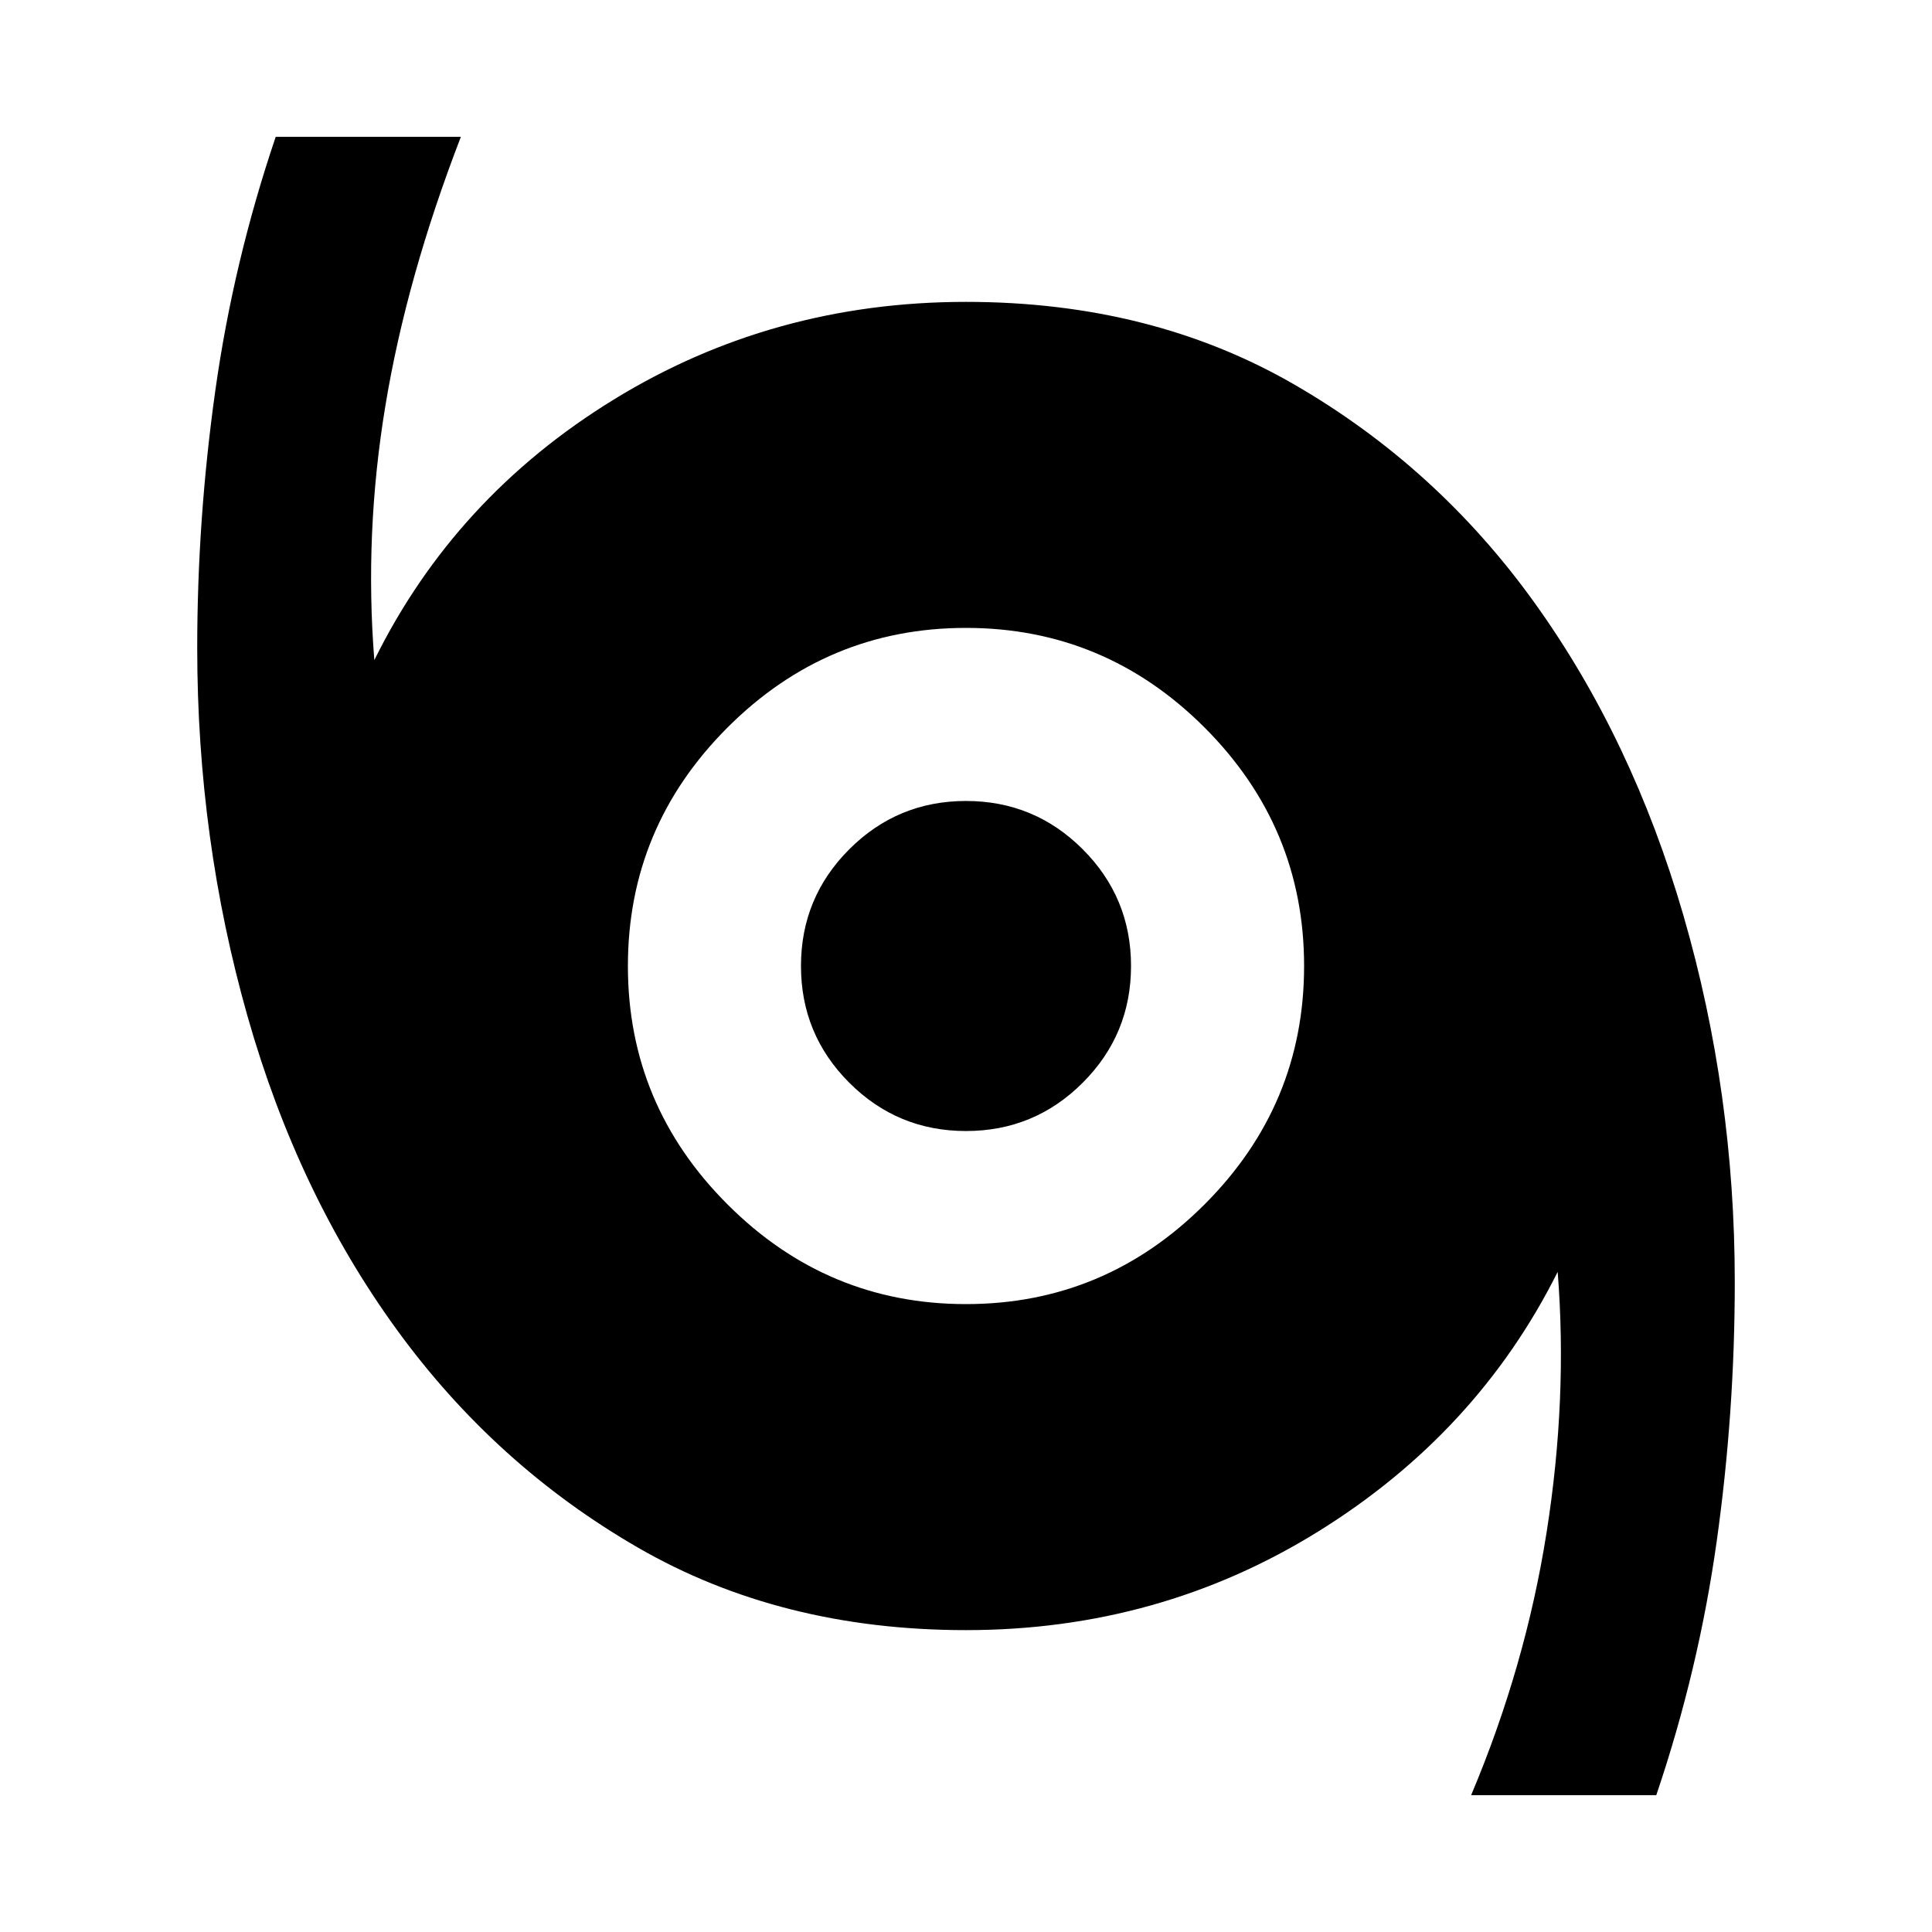 <svg xmlns="http://www.w3.org/2000/svg" height="24" width="24"><path d="M18.275 22.3Q18.95 20.7 19.212 19.038Q19.475 17.375 19.35 15.8Q18.35 17.8 16.375 19.025Q14.4 20.25 12 20.25Q9.7 20.25 7.925 19.225Q6.15 18.2 4.925 16.512Q3.7 14.825 3.075 12.625Q2.45 10.425 2.45 8.05Q2.45 6.45 2.675 4.85Q2.9 3.25 3.425 1.7H5.725Q5.05 3.45 4.788 5.037Q4.525 6.625 4.65 8.2Q5.65 6.175 7.625 4.963Q9.6 3.75 12 3.75Q14.3 3.75 16.075 4.775Q17.85 5.8 19.062 7.487Q20.275 9.175 20.913 11.375Q21.55 13.575 21.55 15.925Q21.55 17.55 21.325 19.15Q21.1 20.75 20.575 22.3ZM12 16.2Q13.725 16.2 14.963 14.962Q16.2 13.725 16.2 12Q16.2 10.275 14.963 9.037Q13.725 7.8 12 7.8Q10.275 7.8 9.038 9.037Q7.8 10.275 7.8 12Q7.8 13.725 9.038 14.962Q10.275 16.2 12 16.2ZM12 14.05Q11.15 14.05 10.55 13.45Q9.95 12.85 9.95 12Q9.95 11.15 10.55 10.55Q11.15 9.95 12 9.95Q12.85 9.95 13.45 10.55Q14.05 11.15 14.05 12Q14.05 12.85 13.45 13.45Q12.85 14.05 12 14.05Z"/></svg>